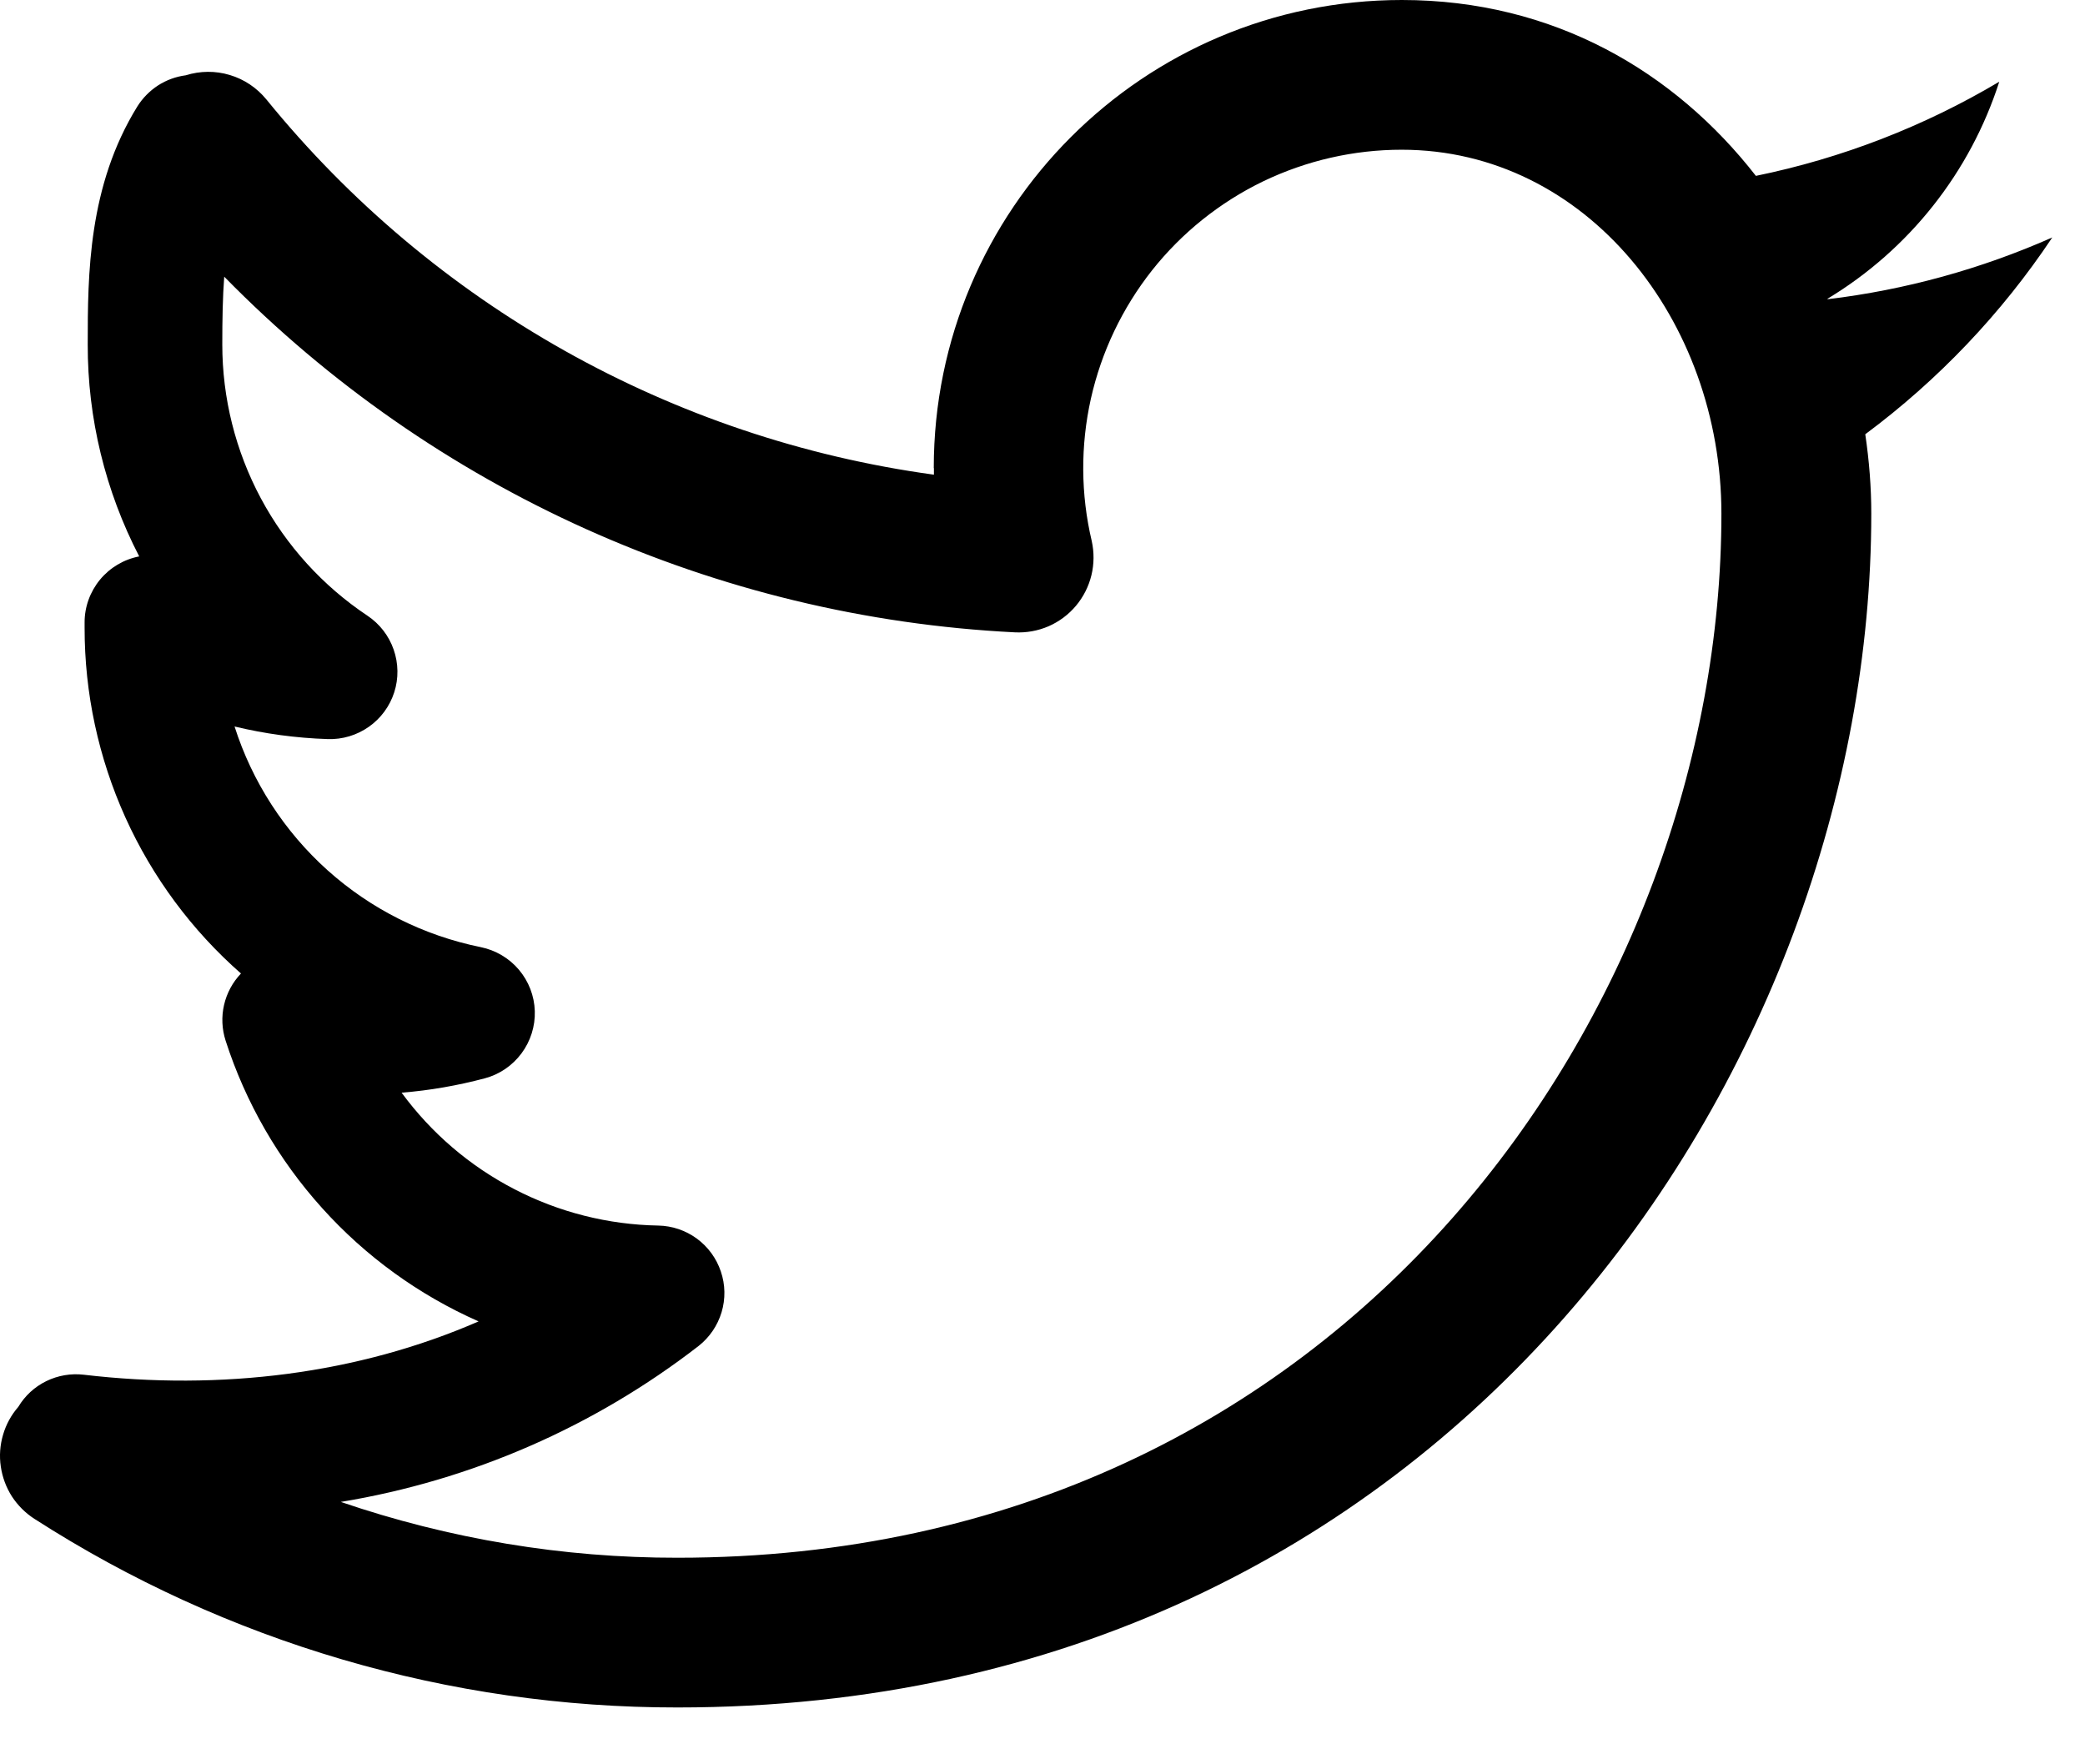 <svg width="26" height="22" viewBox="0 0 26 22" fill="none" xmlns="http://www.w3.org/2000/svg">
<path fill-rule="evenodd" clip-rule="evenodd" d="M11.644 5.837C11.644 2.613 14.258 0 17.481 0C19.374 0 20.884 0.894 21.896 2.193C22.966 1.974 23.992 1.577 24.931 1.019C24.567 2.151 23.806 3.112 22.788 3.726L22.792 3.731C23.758 3.615 24.702 3.355 25.592 2.961L25.59 2.964C24.961 3.907 24.171 4.738 23.26 5.415C23.309 5.746 23.335 6.076 23.335 6.405C23.335 13.287 18.092 21.291 8.448 21.291C5.605 21.294 2.821 20.477 0.429 18.939C0.317 18.867 0.221 18.771 0.148 18.659C0.076 18.546 0.029 18.419 0.01 18.287C-0.01 18.155 3.35907e-05 18.02 0.038 17.891C0.075 17.763 0.14 17.644 0.228 17.543C0.311 17.404 0.432 17.293 0.577 17.222C0.722 17.151 0.885 17.123 1.045 17.142C2.755 17.343 4.461 17.134 5.968 16.477C5.225 16.149 4.559 15.667 4.016 15.063C3.472 14.46 3.062 13.748 2.813 12.975C2.767 12.831 2.76 12.678 2.794 12.531C2.828 12.383 2.901 12.248 3.005 12.139C2.392 11.601 1.9 10.937 1.564 10.194C1.228 9.45 1.054 8.643 1.055 7.827V7.763C1.054 7.568 1.123 7.379 1.247 7.228C1.371 7.078 1.544 6.975 1.736 6.938C1.313 6.122 1.092 5.215 1.094 4.295C1.094 3.422 1.099 2.32 1.713 1.327C1.779 1.222 1.867 1.133 1.971 1.065C2.076 0.998 2.193 0.955 2.316 0.939C2.495 0.883 2.686 0.881 2.865 0.935C3.044 0.988 3.203 1.095 3.321 1.239C5.401 3.799 8.378 5.472 11.646 5.919V5.837H11.644ZM8.448 19.424C7.02 19.426 5.602 19.19 4.25 18.728C5.876 18.46 7.409 17.792 8.712 16.783C8.848 16.676 8.948 16.529 8.998 16.363C9.048 16.197 9.045 16.019 8.989 15.855C8.934 15.69 8.829 15.547 8.689 15.444C8.549 15.342 8.381 15.285 8.208 15.282C7.583 15.271 6.969 15.116 6.414 14.828C5.859 14.541 5.378 14.129 5.008 13.625C5.363 13.597 5.71 13.535 6.046 13.446C6.229 13.397 6.39 13.287 6.503 13.135C6.616 12.983 6.675 12.797 6.669 12.607C6.663 12.418 6.593 12.236 6.47 12.091C6.348 11.947 6.18 11.848 5.994 11.81C5.284 11.666 4.625 11.336 4.085 10.852C3.546 10.368 3.145 9.749 2.925 9.059C3.298 9.149 3.688 9.203 4.088 9.216C4.27 9.222 4.45 9.168 4.599 9.063C4.749 8.958 4.86 8.807 4.916 8.633C4.972 8.46 4.969 8.272 4.909 8.1C4.849 7.927 4.734 7.779 4.583 7.678C4.026 7.307 3.569 6.804 3.253 6.214C2.937 5.623 2.772 4.965 2.772 4.295C2.772 3.982 2.777 3.703 2.796 3.45C5.408 6.115 8.929 7.699 12.656 7.885C12.8 7.892 12.944 7.866 13.076 7.809C13.208 7.751 13.325 7.664 13.418 7.553C13.51 7.443 13.576 7.313 13.61 7.173C13.644 7.033 13.645 6.887 13.614 6.746C13.476 6.163 13.473 5.557 13.603 4.973C13.734 4.388 13.995 3.841 14.366 3.371C14.738 2.902 15.211 2.523 15.75 2.262C16.29 2.002 16.881 1.867 17.479 1.867C19.783 1.867 21.466 4 21.466 6.406C21.466 12.484 16.846 19.424 8.448 19.424Z" fill="black"/>
</svg>
